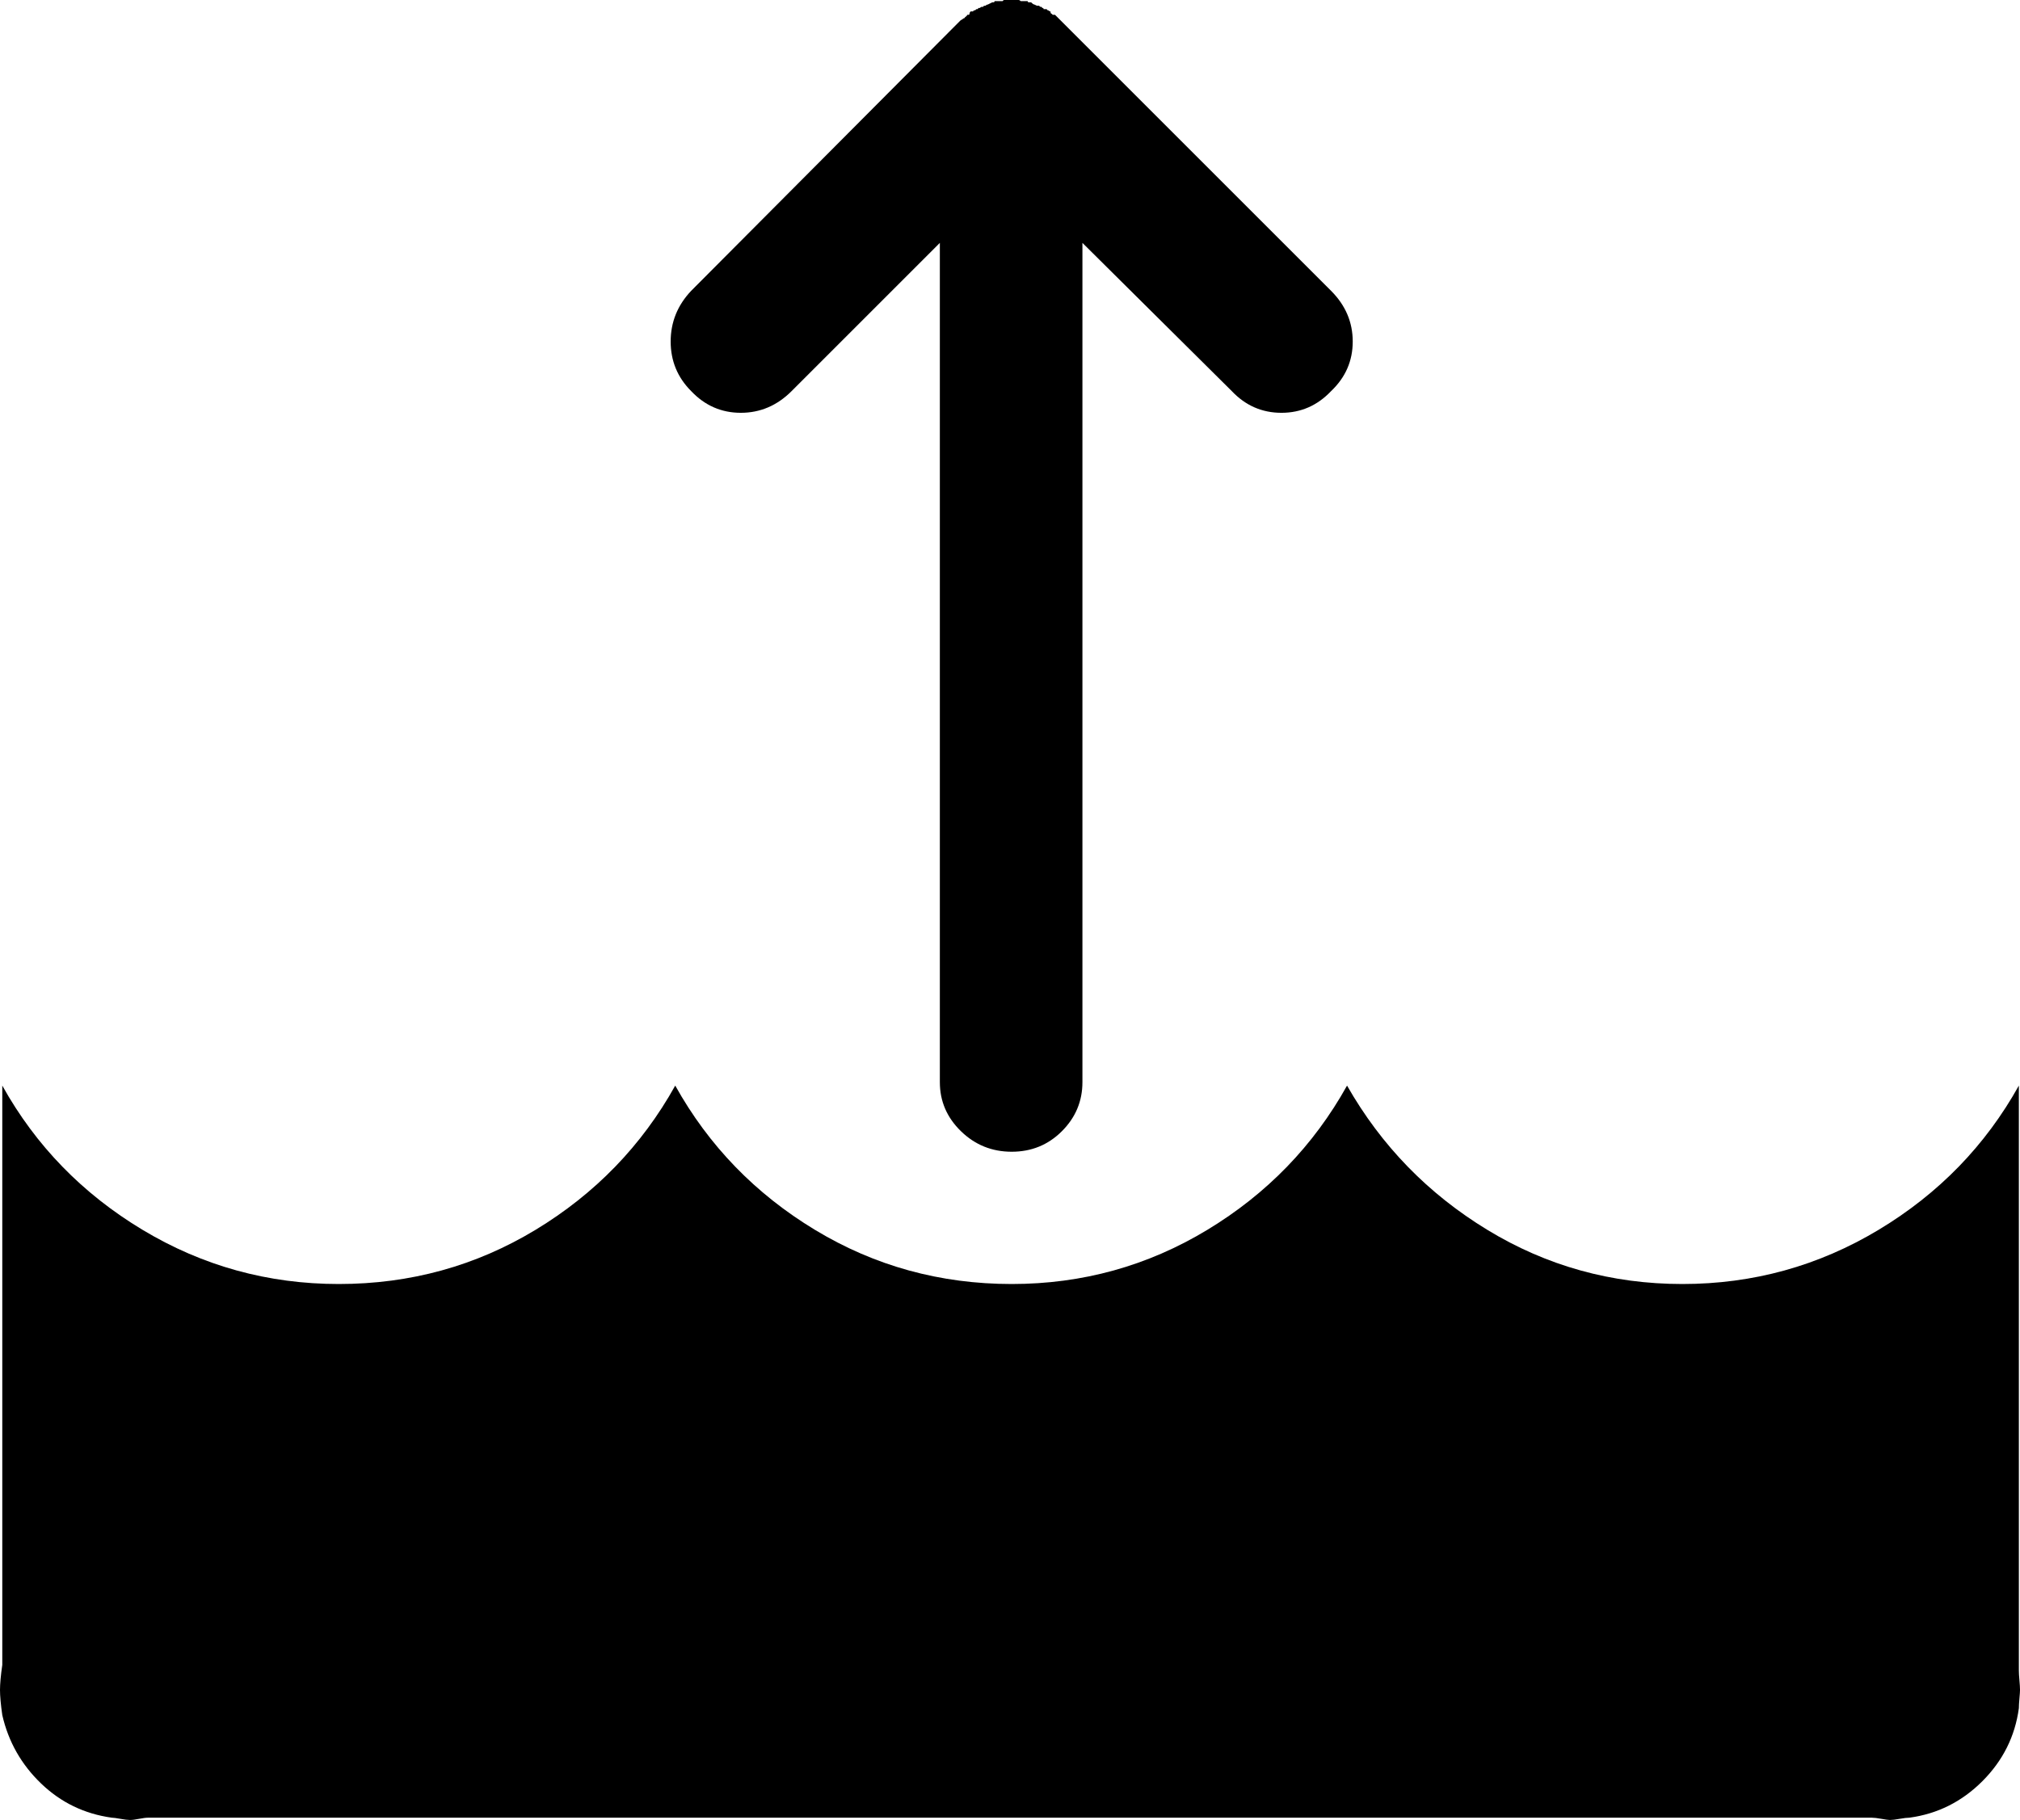 <svg xmlns="http://www.w3.org/2000/svg" viewBox="0 0 1771 1596"><path d="M0 1482q0-8 2-22V952q44 79 123 126.5t172 47.5q94 0 172.5-47.5T592 952q44 79 122.5 126.5T887 1126q93 0 171.5-47.5T1181 952q45 79 123 126.5t171 47.5 172-47.5T1770 952v513q0 3 .5 8.5t.5 8.5q0 2-.5 7.5t-.5 8.5q-5 37-32 64t-64 32q-3 0-8.5 1t-8.5 1q-2 0-7.5-1t-8.5-1H130q-3 0-8 1t-8 1-8.5-1-7.5-1q-36-5-62-30t-34-60q-2-14-2-22zM588 299.5q0-25.5 18-44.5L842 18l3-2q1 0 1-1 1 0 1-1 1 0 1-1h1q1 0 1-1t1-2h2l1-1h1l1-1h1l1-1h1q1-1 2-1h1q0-1 2-1 1-1 2-1l4-2h1q1 0 1-1h7l1-1h13q1 0 2 1h6q0 1 1 1h2q2 2 3 2l2 1h2l1 1h1l1 1q1 0 1 1h2q1 0 1 .5t1 .5q1 1 2 1 0 2 1 2l1 1h2l1 1 1 1 1 1 2 2 237 237q19 19 19 44.5t-19 43.5q-18 19-43.5 19t-43.5-19L949 213v736q0 25-18 43t-44 18-44.5-18-18.5-43V213L694 343q-19 19-44.5 19T606 343q-18-18-18-43.5z"/></svg>